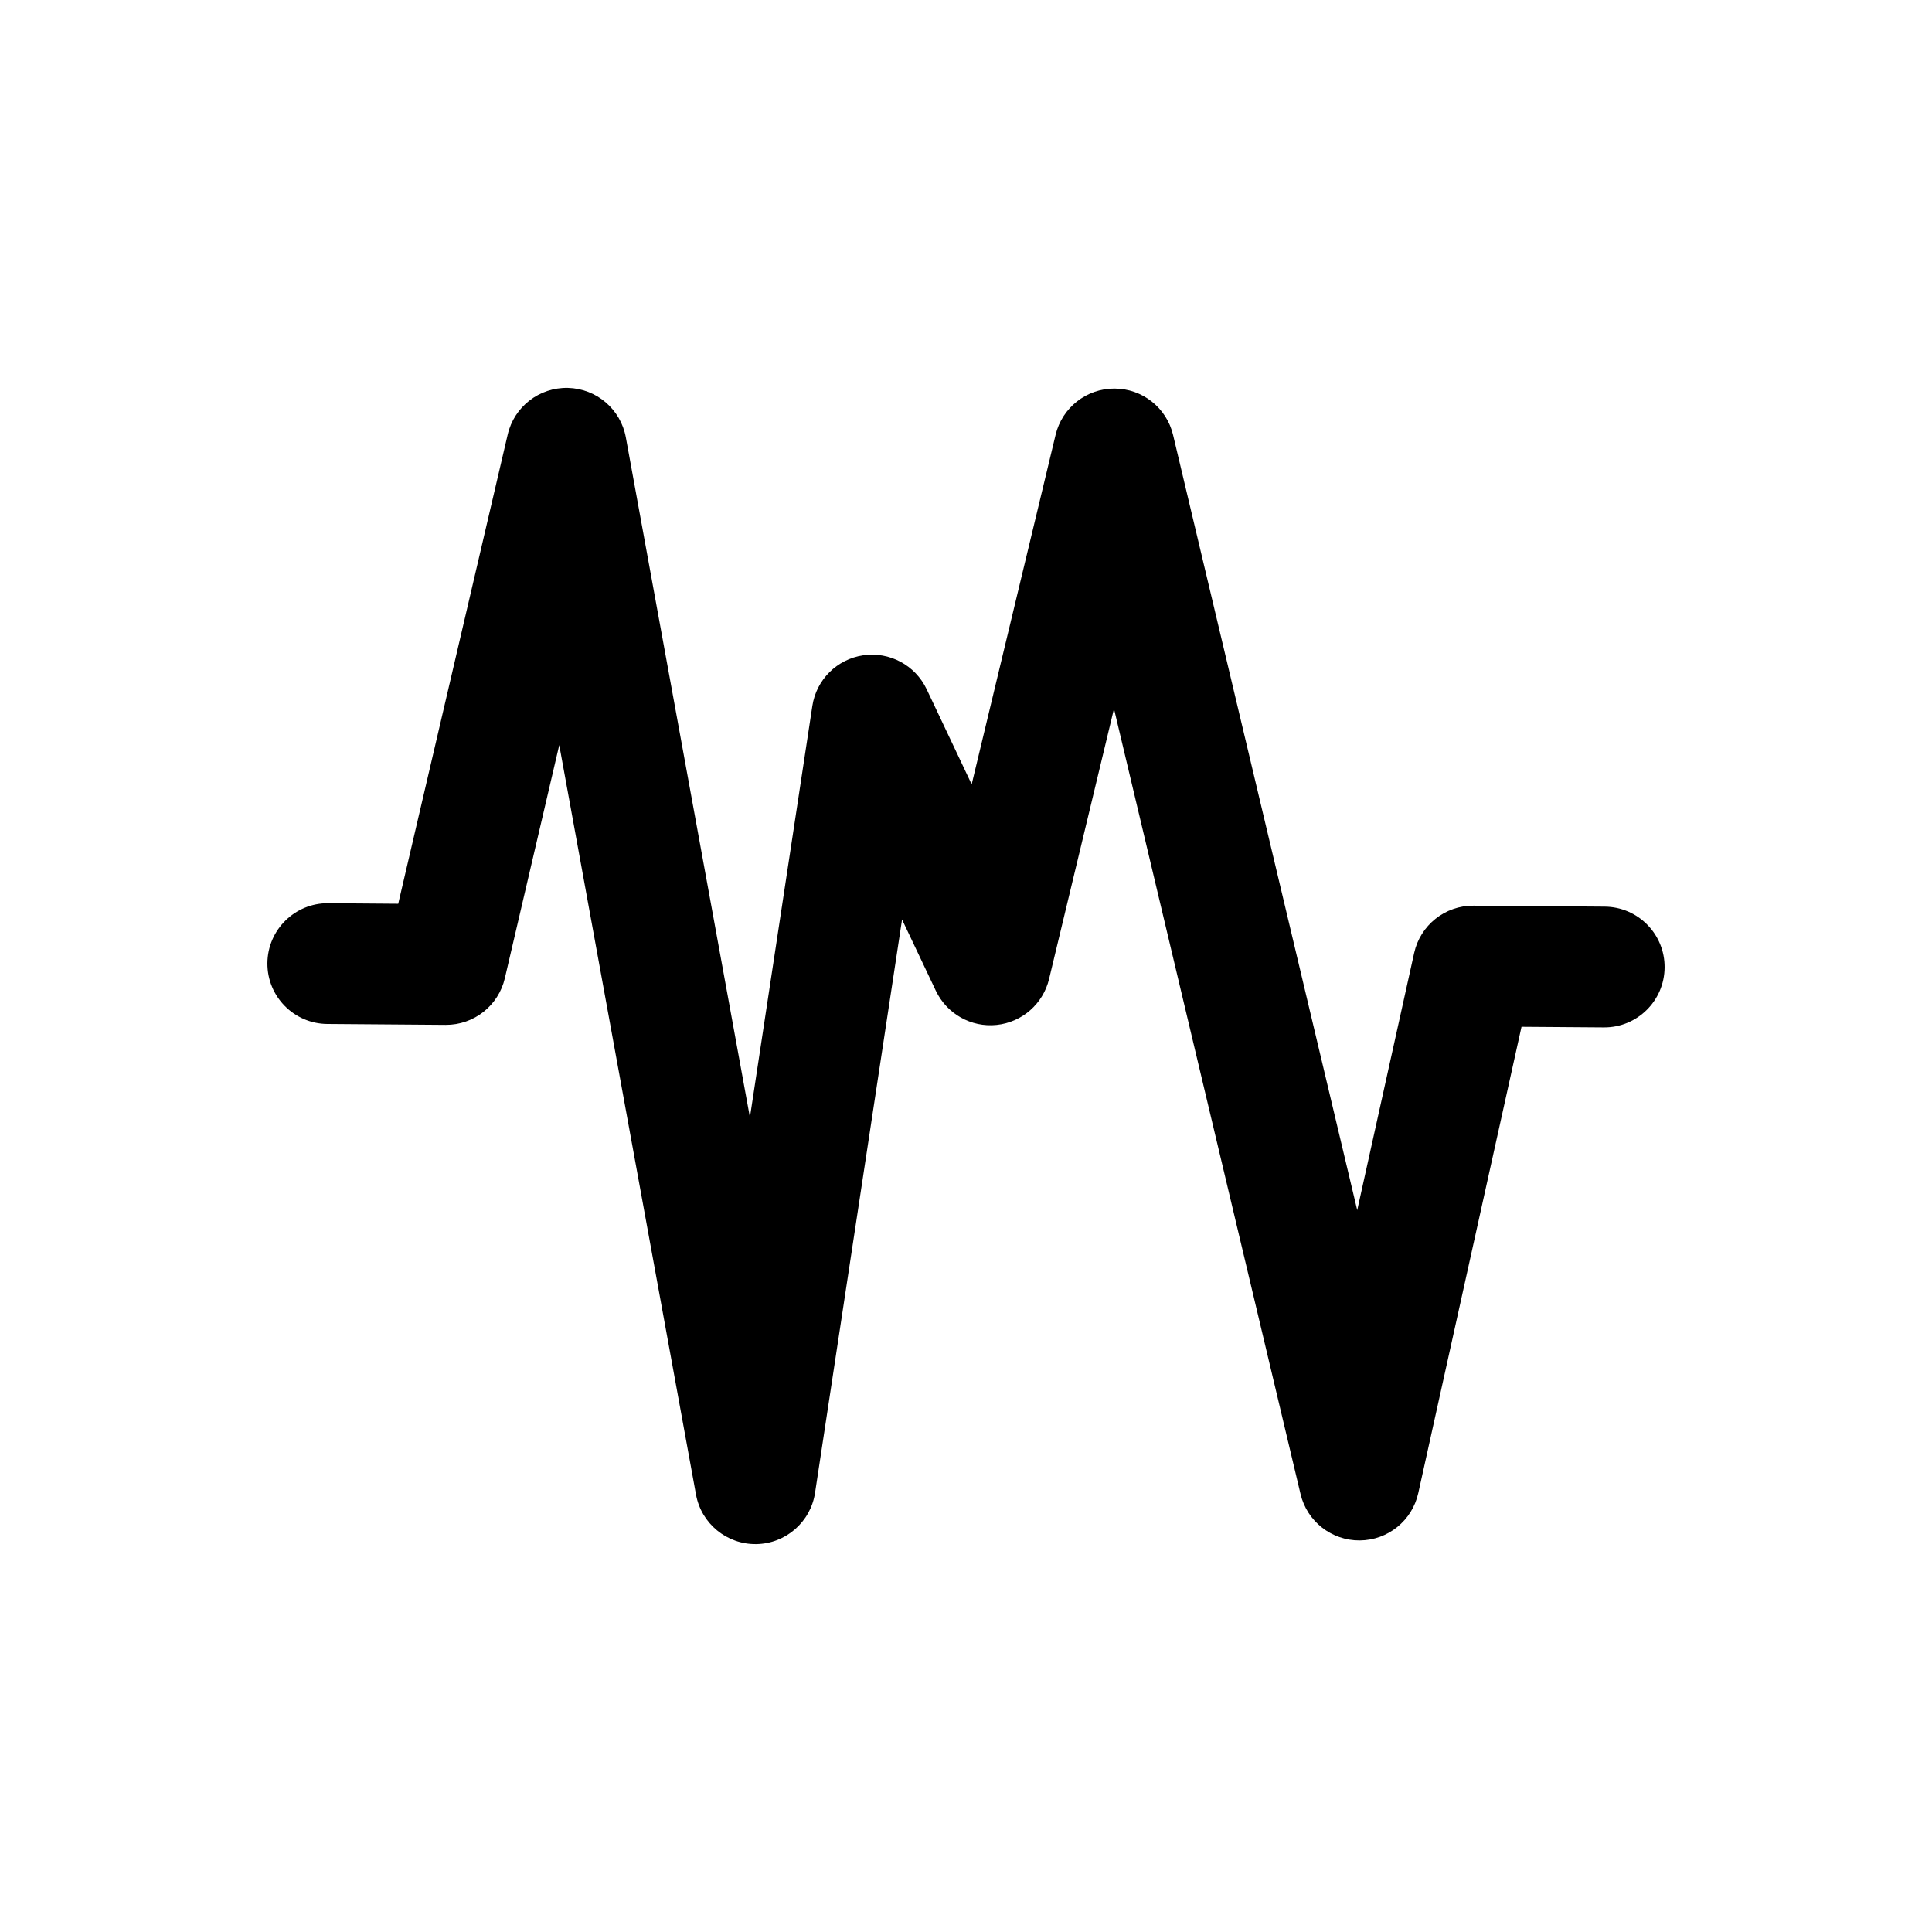 <?xml version="1.0" encoding="UTF-8" standalone="no"?>
<!DOCTYPE svg PUBLIC "-//W3C//DTD SVG 1.1//EN" "http://www.w3.org/Graphics/SVG/1.1/DTD/svg11.dtd">
<svg width="100%" height="100%" viewBox="0 0 32 32" version="1.1" xmlns="http://www.w3.org/2000/svg" xmlns:xlink="http://www.w3.org/1999/xlink" xml:space="preserve" xmlns:serif="http://www.serif.com/" style="fill-rule:evenodd;clip-rule:evenodd;stroke-linejoin:round;stroke-miterlimit:2;">
    <g transform="matrix(1,0,0,1,0.399,-0.047)">
        <path d="M5.023,17.007C4.471,17.003 4.026,16.552 4.03,16C4.034,15.448 4.486,15.003 5.037,15.007L6.197,15.016L8.01,7.245C8.117,6.783 8.534,6.461 9.008,6.472C9.482,6.484 9.882,6.826 9.967,7.292L12.022,18.554L13.056,11.74C13.122,11.305 13.464,10.965 13.899,10.901C14.335,10.837 14.76,11.065 14.949,11.462L15.695,13.038L17.085,7.249C17.193,6.799 17.596,6.482 18.059,6.483C18.522,6.483 18.924,6.801 19.031,7.252L22.081,20.091L23.024,15.831C23.126,15.371 23.536,15.044 24.008,15.048L26.18,15.064C26.732,15.068 27.177,15.52 27.172,16.072C27.168,16.624 26.717,17.068 26.165,17.064L24.802,17.054L23.092,24.778C22.991,25.233 22.589,25.558 22.123,25.561C21.657,25.565 21.25,25.246 21.142,24.793L18.052,11.786L16.977,16.262C16.878,16.674 16.53,16.979 16.108,17.023C15.686,17.067 15.283,16.839 15.101,16.456L14.542,15.277L13.101,24.772C13.028,25.255 12.616,25.615 12.127,25.622C11.639,25.629 11.216,25.282 11.129,24.802L8.864,12.388L7.963,16.249C7.857,16.704 7.45,17.025 6.982,17.022L5.023,17.007Z"/>
    </g>
</svg>
